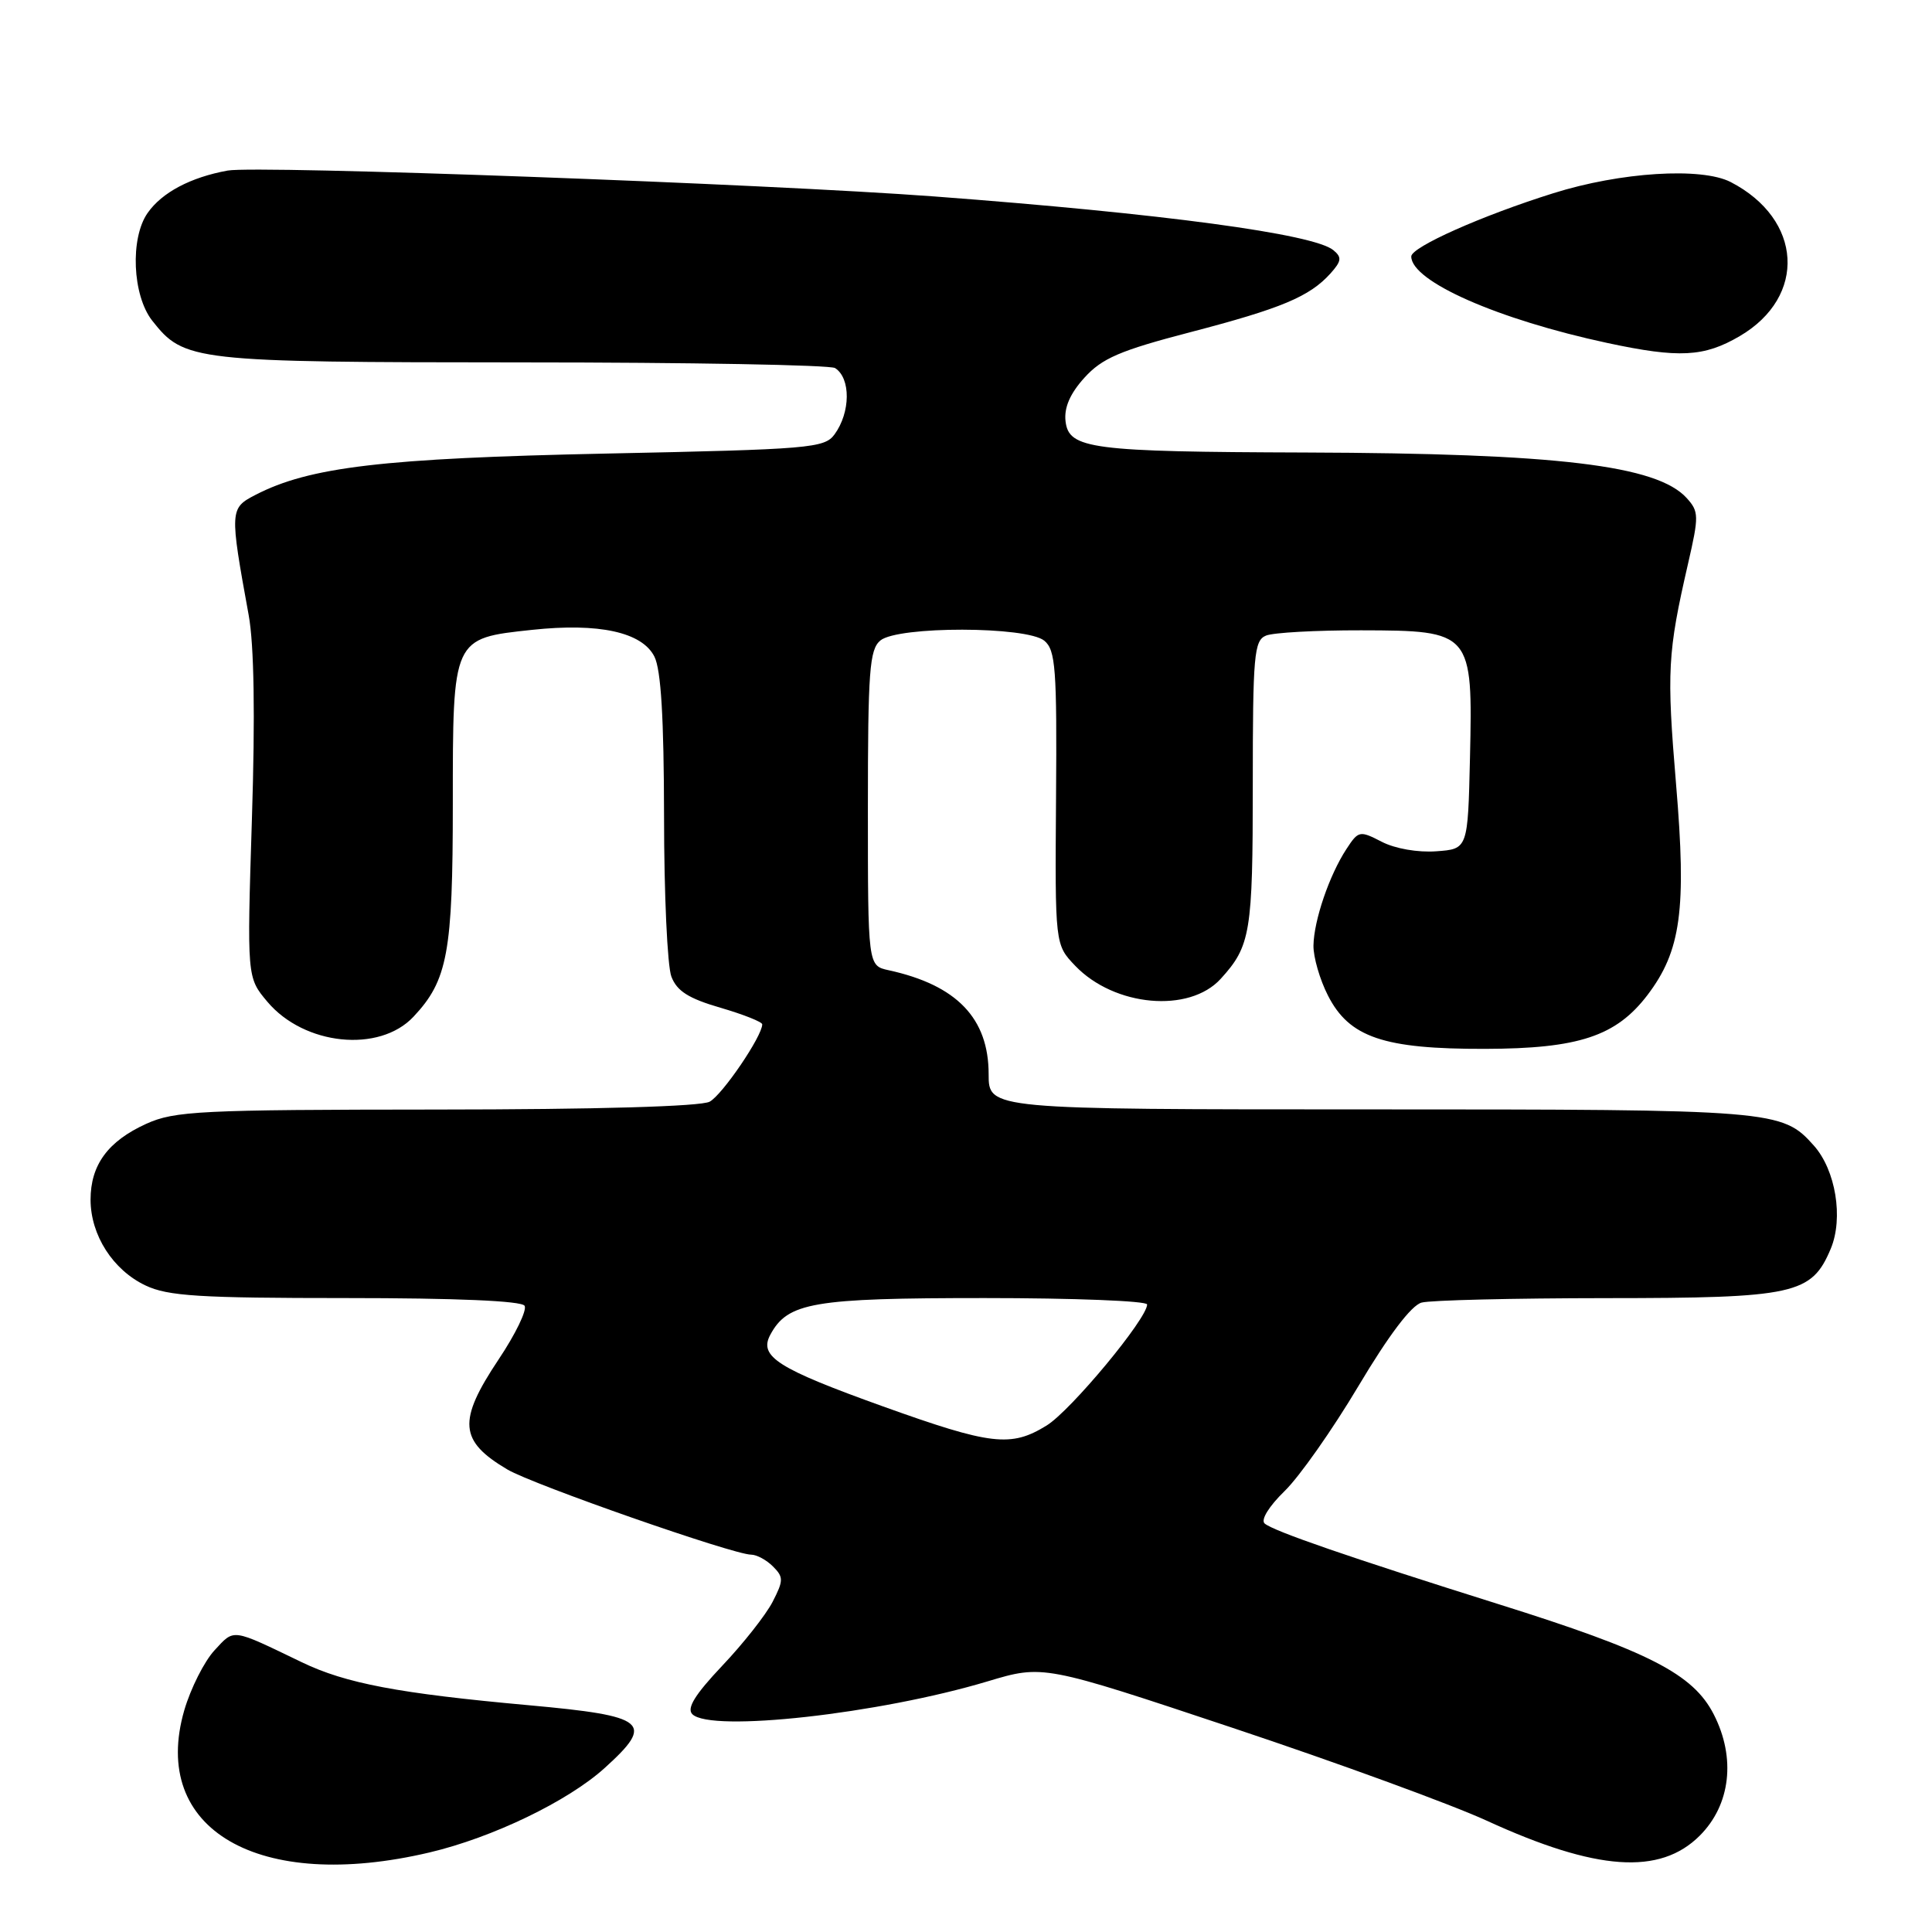 <?xml version="1.0" encoding="UTF-8" standalone="no"?>
<!DOCTYPE svg PUBLIC "-//W3C//DTD SVG 1.1//EN" "http://www.w3.org/Graphics/SVG/1.1/DTD/svg11.dtd" >
<svg xmlns="http://www.w3.org/2000/svg" xmlns:xlink="http://www.w3.org/1999/xlink" version="1.1" viewBox="0 0 256 256">
 <g >
 <path fill="currentColor"
d=" M 56.91 245.46 C 65.26 243.49 75.24 238.68 80.11 234.28 C 86.80 228.23 85.78 227.38 70.05 225.95 C 52.81 224.39 45.81 223.06 40.00 220.26 C 30.57 215.72 31.10 215.79 28.42 218.68 C 27.07 220.14 25.27 223.71 24.42 226.61 C 19.83 242.42 34.26 250.80 56.91 245.46 Z  M 225.23 243.23 C 229.31 239.15 230.03 232.94 227.09 227.18 C 224.35 221.81 218.53 218.82 198.50 212.54 C 178.80 206.35 168.71 202.87 167.57 201.87 C 167.03 201.39 168.14 199.60 170.20 197.59 C 172.16 195.70 176.57 189.42 180.00 183.66 C 184.01 176.93 187.01 172.96 188.37 172.60 C 189.54 172.28 200.53 172.02 212.80 172.01 C 237.84 172.00 240.05 171.51 242.59 165.45 C 244.28 161.39 243.24 155.04 240.34 151.79 C 236.14 147.08 235.19 147.00 181.53 147.00 C 131.00 147.00 131.00 147.00 131.00 142.34 C 131.00 134.93 126.78 130.53 117.75 128.56 C 115.00 127.96 115.00 127.96 115.00 107.10 C 115.00 88.92 115.21 86.07 116.65 84.87 C 118.98 82.94 136.05 82.97 138.38 84.90 C 139.87 86.14 140.06 88.60 139.93 105.74 C 139.79 125.17 139.79 125.17 142.48 127.98 C 147.67 133.39 157.58 134.28 161.75 129.70 C 165.71 125.35 166.00 123.58 166.00 104.03 C 166.00 86.79 166.17 84.87 167.75 84.22 C 168.71 83.82 174.38 83.51 180.35 83.52 C 195.02 83.55 195.16 83.72 194.78 100.40 C 194.50 112.50 194.50 112.50 190.31 112.80 C 187.88 112.98 184.84 112.45 183.09 111.54 C 180.16 110.03 180.00 110.07 178.41 112.50 C 176.14 115.97 174.10 121.94 174.04 125.29 C 174.02 126.82 174.88 129.80 175.96 131.91 C 178.78 137.46 183.34 139.01 196.77 138.98 C 209.18 138.95 214.13 137.31 218.29 131.86 C 222.74 126.01 223.49 120.55 222.09 103.95 C 220.83 88.92 220.96 86.51 223.67 74.71 C 225.13 68.37 225.12 67.79 223.50 66.00 C 219.56 61.65 206.34 60.07 173.00 59.96 C 144.54 59.87 141.62 59.49 141.19 55.82 C 140.98 54.02 141.78 52.16 143.69 50.05 C 146.03 47.47 148.39 46.45 157.71 44.02 C 169.79 40.87 173.51 39.31 176.28 36.25 C 177.76 34.60 177.83 34.10 176.68 33.15 C 174.09 31.00 154.14 28.31 123.79 26.03 C 101.67 24.37 34.10 21.89 30.17 22.60 C 25.27 23.49 21.46 25.50 19.56 28.22 C 17.22 31.56 17.54 39.14 20.17 42.49 C 24.41 47.87 25.51 48.00 69.22 48.02 C 91.37 48.02 110.02 48.36 110.65 48.77 C 112.75 50.11 112.71 54.64 110.58 57.56 C 109.25 59.38 107.34 59.54 80.33 60.10 C 50.77 60.72 41.01 61.87 33.84 65.58 C 30.44 67.34 30.42 67.61 32.95 81.50 C 33.67 85.43 33.82 94.75 33.38 108.51 C 32.72 129.52 32.72 129.52 35.43 132.74 C 40.31 138.53 50.26 139.55 54.79 134.72 C 59.32 129.90 60.00 126.21 60.00 106.53 C 60.00 84.46 59.94 84.59 70.49 83.46 C 79.36 82.51 85.07 83.76 86.71 87.00 C 87.59 88.75 87.97 95.13 87.99 108.18 C 87.99 118.46 88.43 128.01 88.96 129.40 C 89.69 131.32 91.23 132.30 95.46 133.53 C 98.51 134.42 101.00 135.41 101.00 135.73 C 101.00 137.30 95.71 145.08 94.03 145.98 C 92.85 146.61 79.15 147.01 57.82 147.02 C 26.46 147.04 23.14 147.21 19.38 148.91 C 14.30 151.22 12.00 154.36 12.00 158.97 C 12.01 163.67 14.96 168.28 19.28 170.33 C 22.25 171.74 26.39 172.00 45.84 172.00 C 60.40 172.00 69.11 172.37 69.51 173.02 C 69.86 173.58 68.31 176.78 66.07 180.13 C 60.62 188.30 60.83 190.93 67.24 194.72 C 70.65 196.73 97.18 206.00 99.53 206.00 C 100.26 206.00 101.56 206.70 102.42 207.56 C 103.84 208.98 103.83 209.42 102.37 212.26 C 101.48 213.98 98.48 217.79 95.70 220.72 C 92.09 224.54 90.96 226.36 91.74 227.14 C 94.18 229.58 116.49 227.10 130.86 222.79 C 138.23 220.58 138.23 220.58 163.36 228.96 C 177.19 233.57 192.32 239.10 197.00 241.25 C 211.54 247.92 219.95 248.51 225.23 243.23 Z  M 230.52 44.54 C 239.46 39.30 238.85 29.04 229.32 24.12 C 225.44 22.13 214.72 22.80 205.80 25.61 C 196.35 28.57 187.00 32.74 187.00 33.98 C 187.00 37.28 198.45 42.33 213.00 45.45 C 222.49 47.48 225.79 47.31 230.52 44.54 Z  M 117.01 186.36 C 103.04 181.34 100.53 179.75 102.06 176.88 C 104.37 172.57 107.70 172.00 130.45 172.00 C 142.30 172.00 152.00 172.38 152.00 172.85 C 152.00 174.73 141.89 186.91 138.68 188.89 C 133.96 191.80 131.34 191.50 117.01 186.36 Z "/>
</g>
</svg>